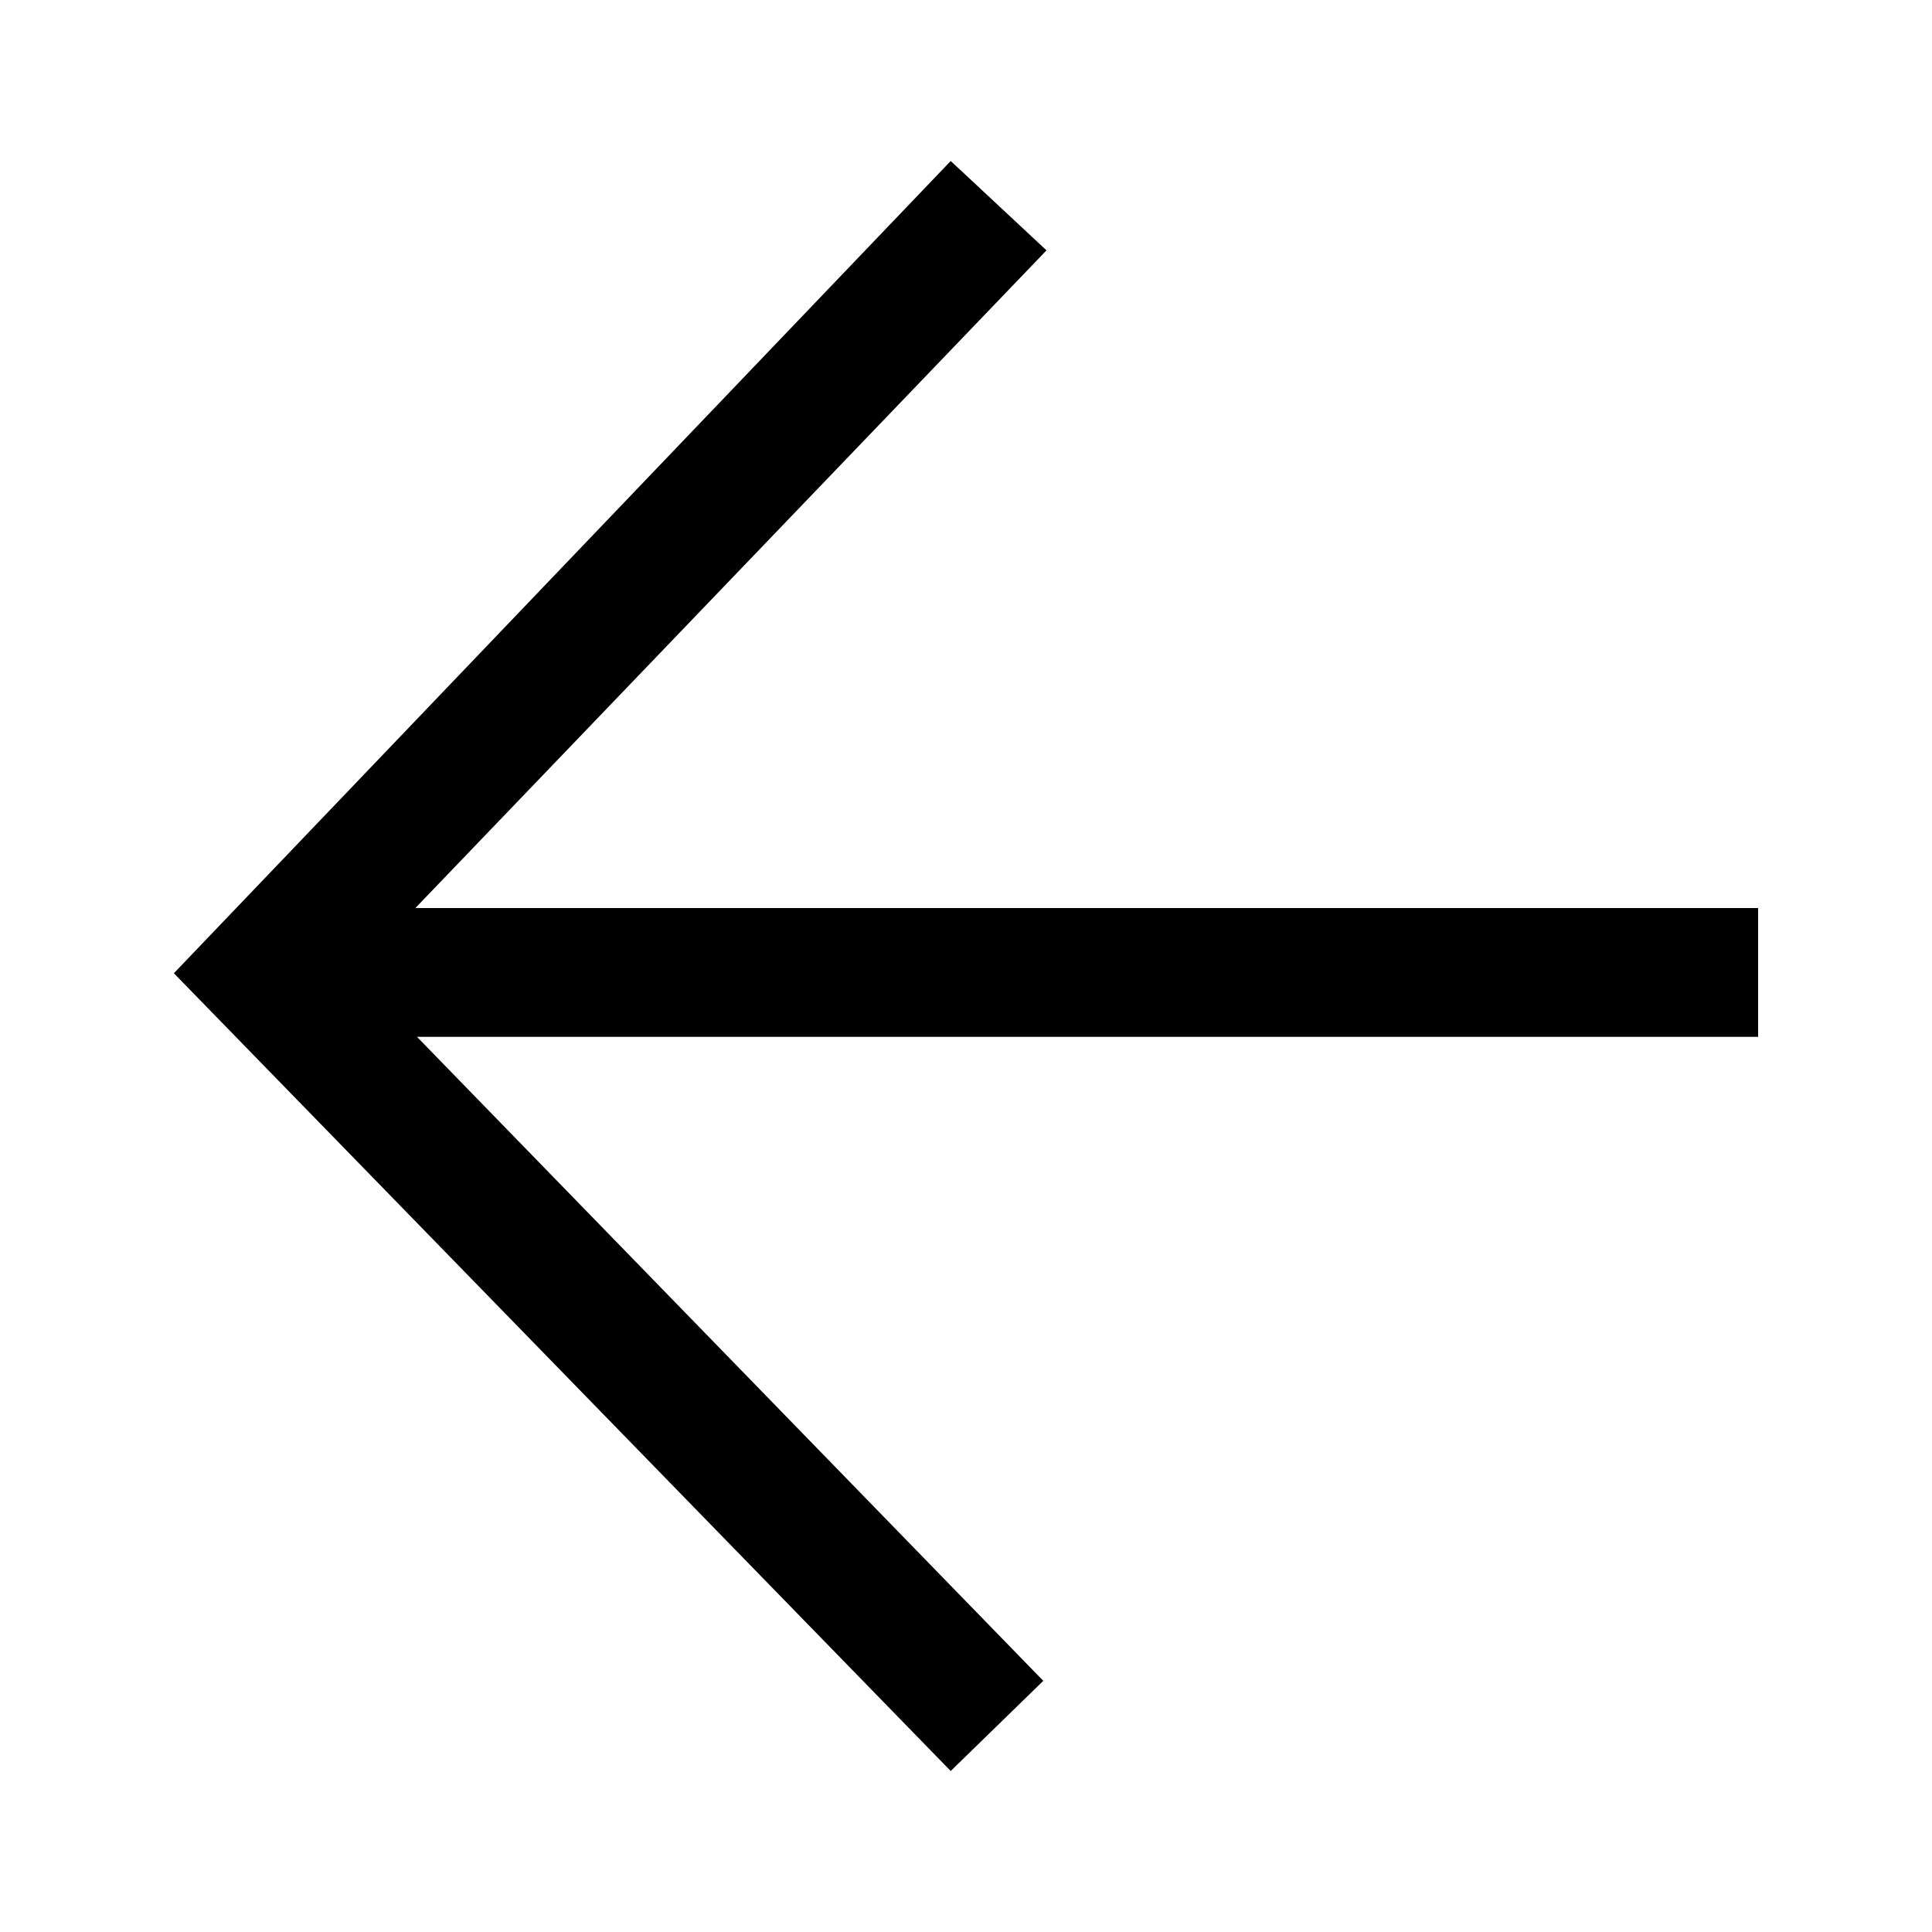 <svg id="e6812389-5424-4741-829a-2c47bd008977" data-name="Layer 1" xmlns="http://www.w3.org/2000/svg" viewBox="0 0 24 24"><title>arrow-left</title><path d="M11.81,22,2.16,12.09,11.81,2,13,3.11,5.16,11.28H21.84v1.6H5.18l7.78,8Z"/></svg>